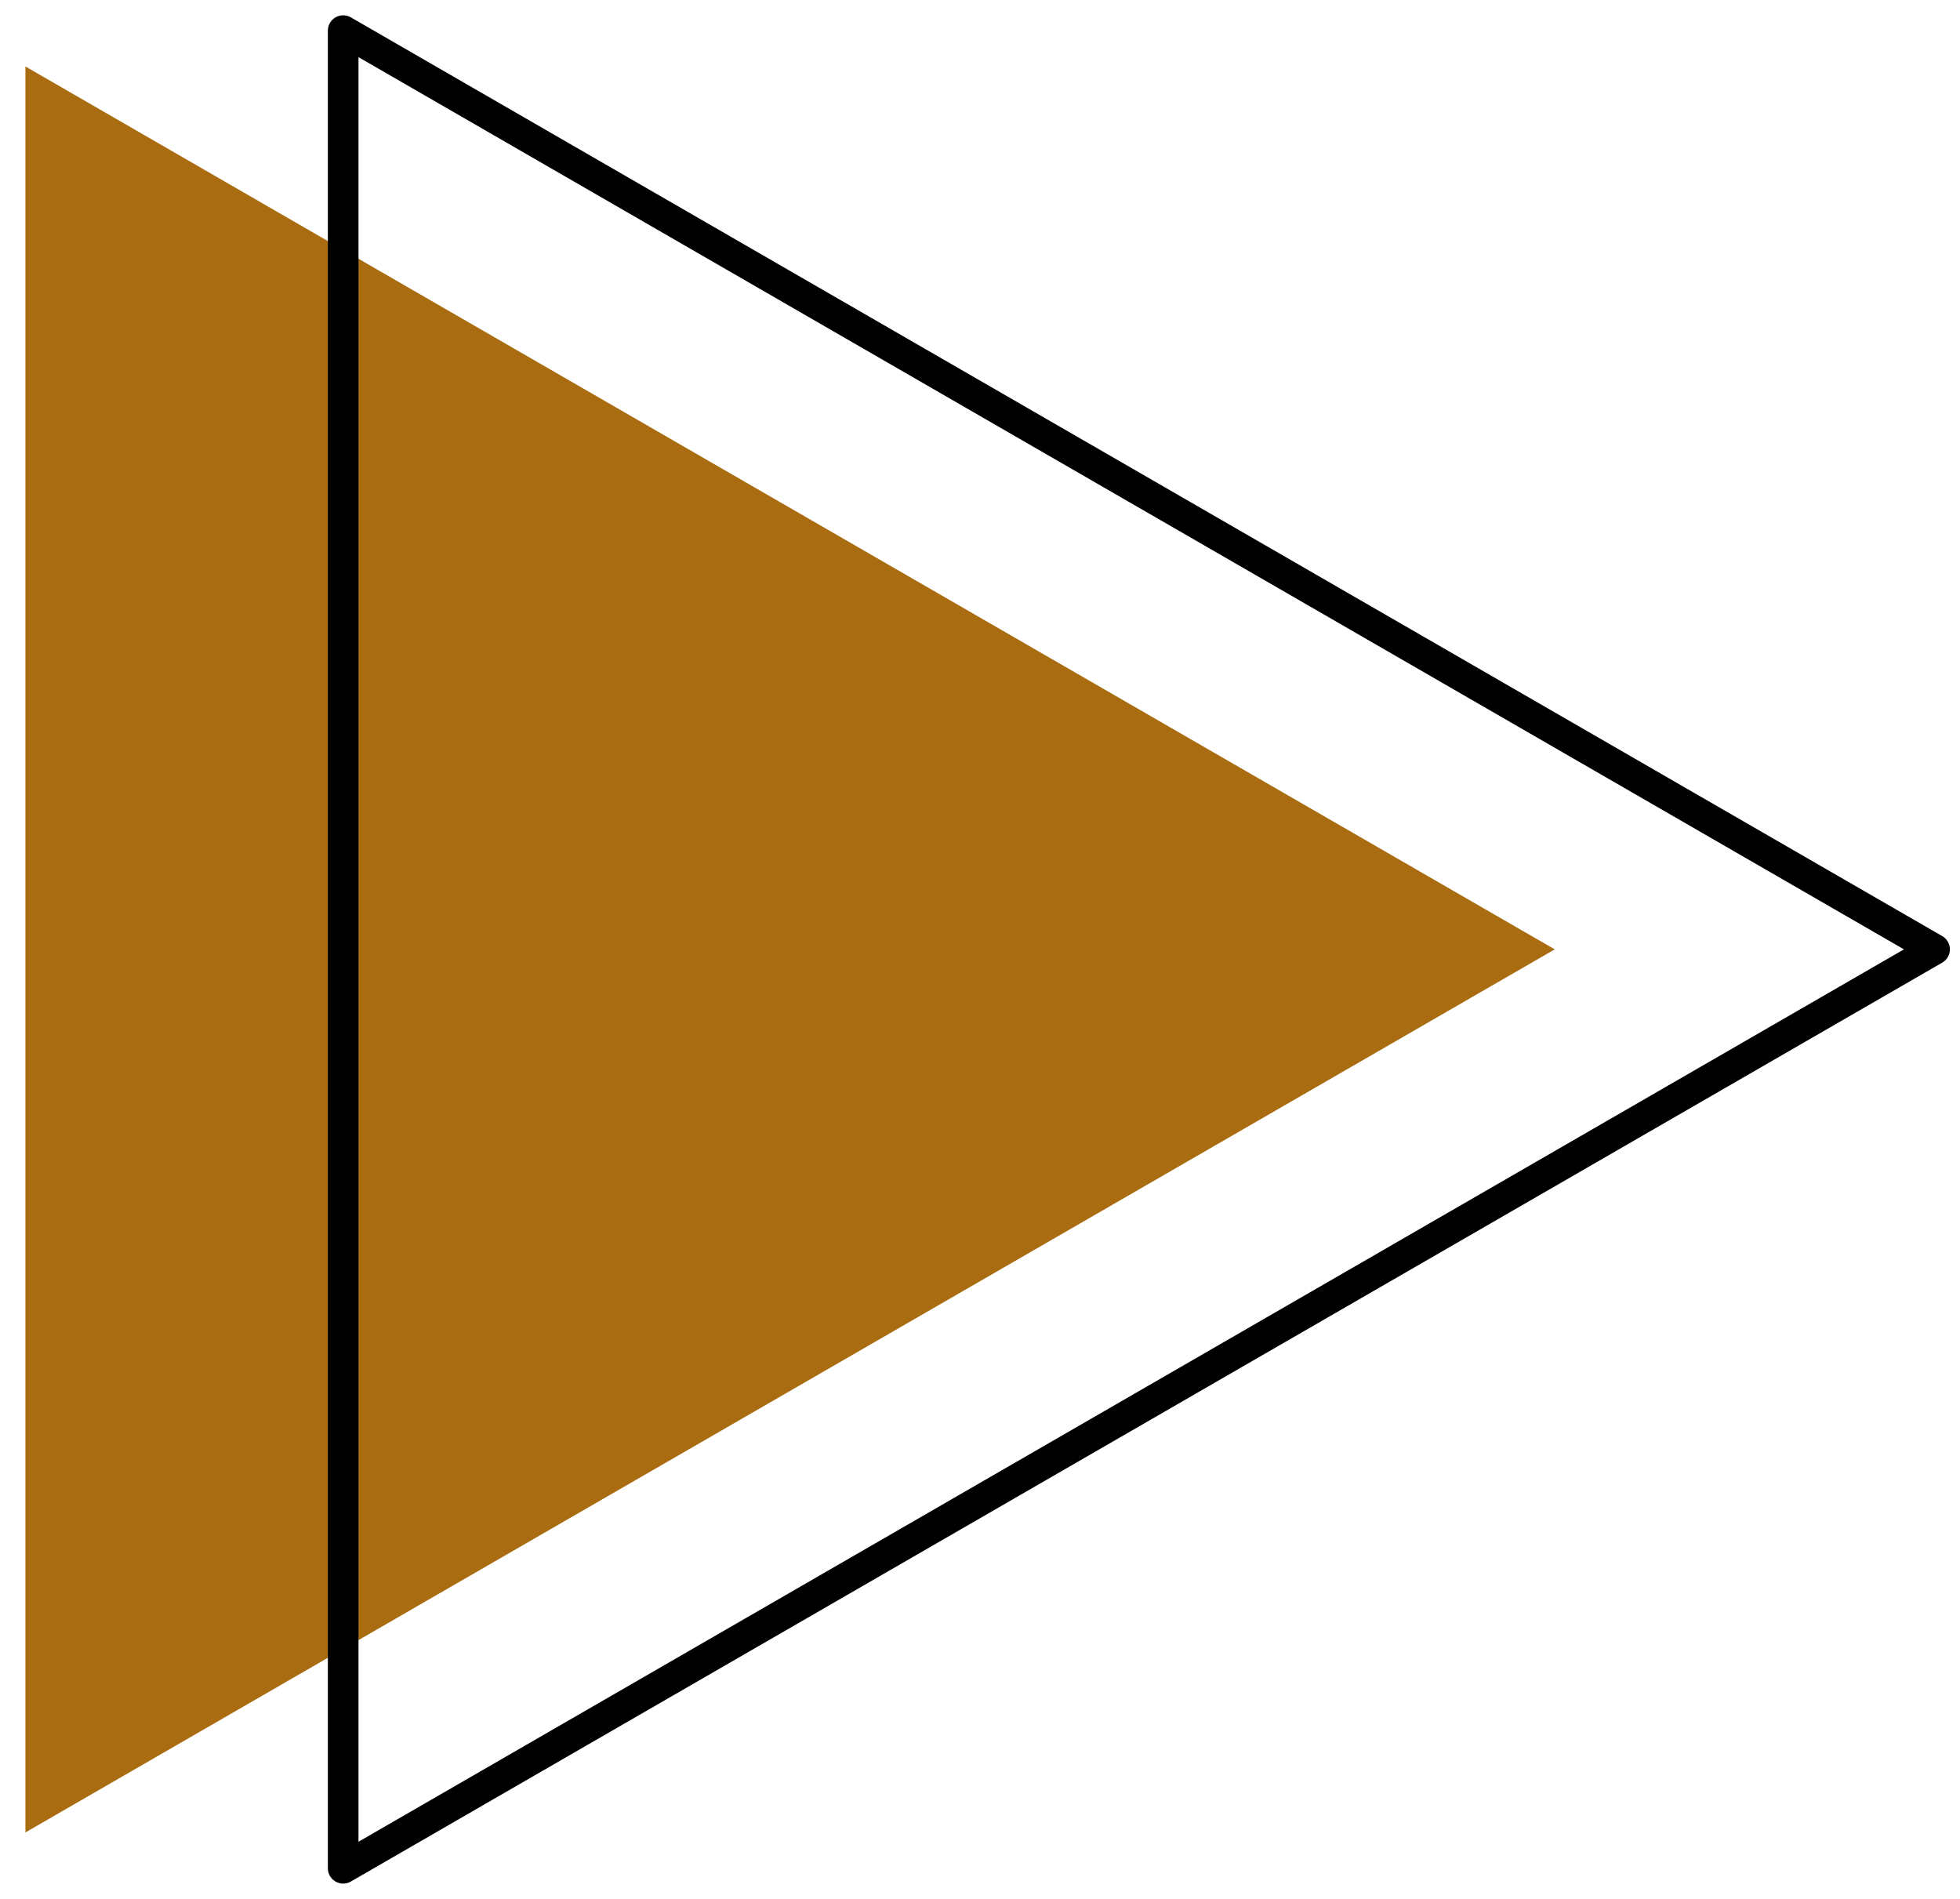 <svg width="64" height="62" viewBox="0 0 64 62" fill="none" xmlns="http://www.w3.org/2000/svg">
<path d="M0.83 59.83V2.17L50.767 30.997L0.83 59.83Z" fill="#AA6C10"/>
<path d="M11.206 61V1L63.17 30.997L11.206 61Z" stroke="black" stroke-linecap="round" stroke-linejoin="round"/>
</svg>
